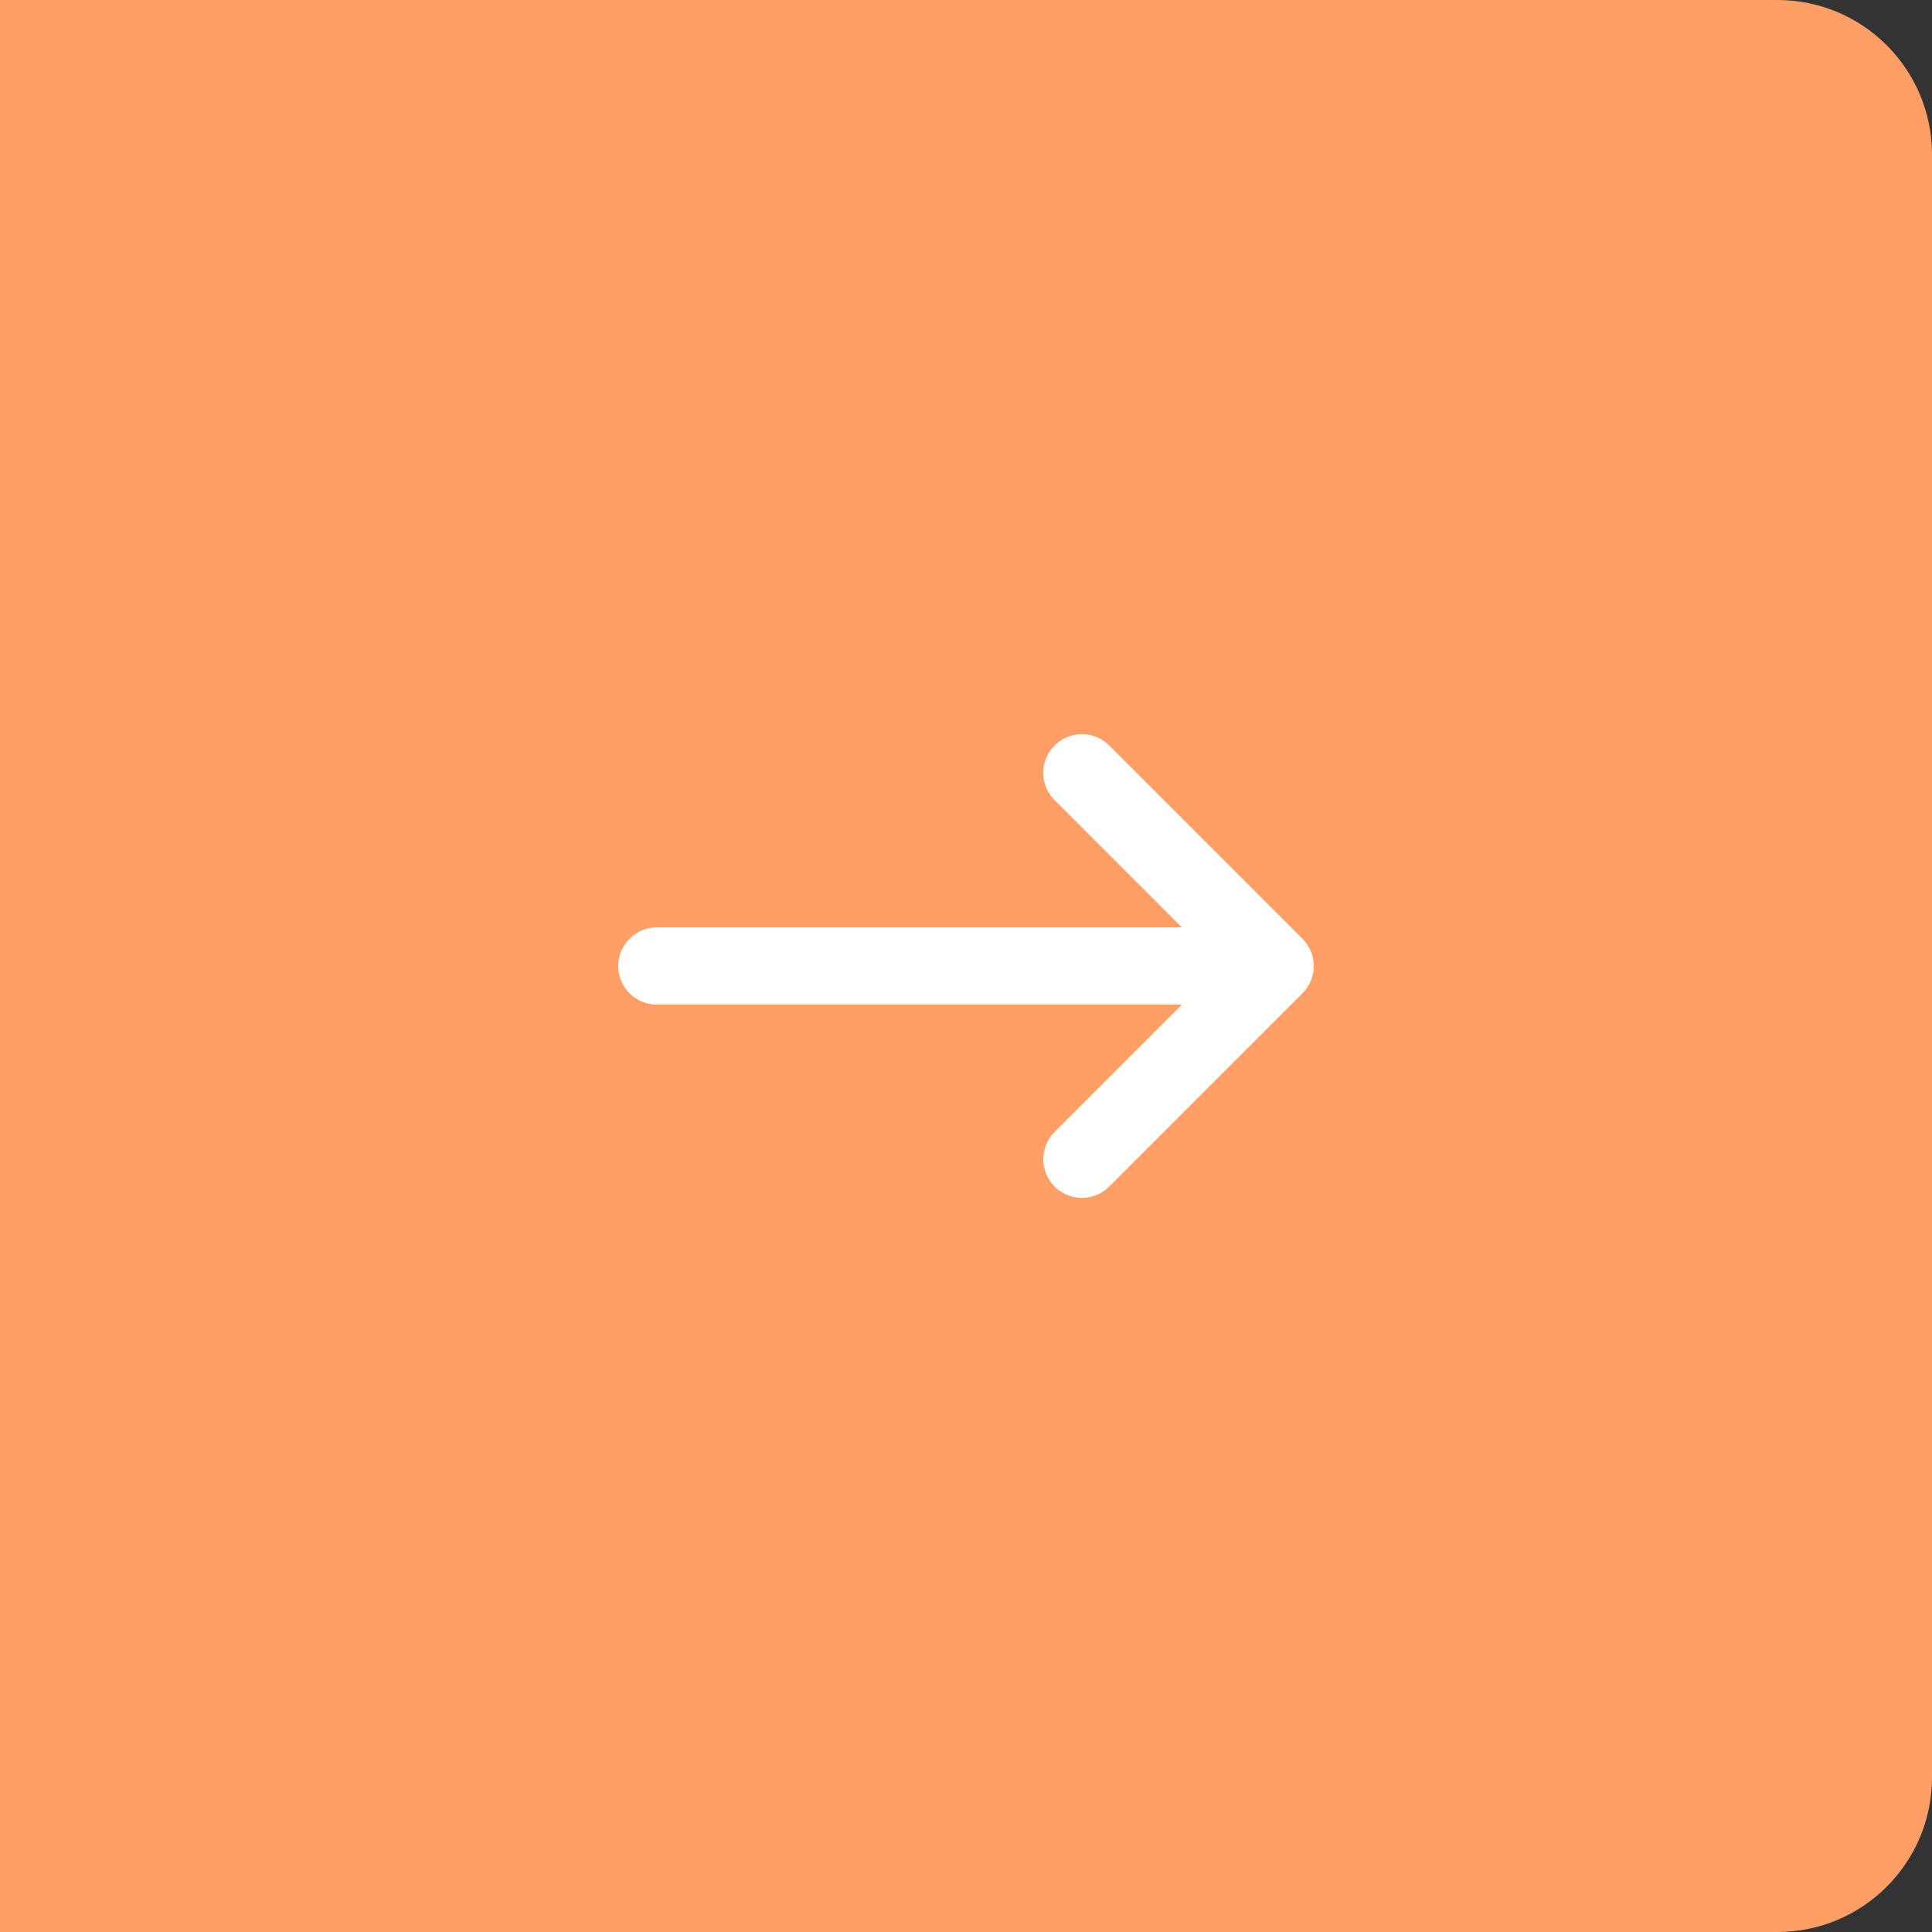 <svg width="50" height="50" viewBox="0 0 50 50" fill="none" xmlns="http://www.w3.org/2000/svg">
<rect x="0" y="0" width="50" height="50" fill="#333333" stroke="none"/>
<path d="M0 0H46C48.209 0 50 1.791 50 4V46C50 48.209 48.209 50 46 50H0V0Z" fill="#FF9F66"/>
<path d="M17 25H33M33 25L28 20M33 25L28 30" stroke="white" stroke-width="2" stroke-linecap="round" stroke-linejoin="round"/>
</svg>
